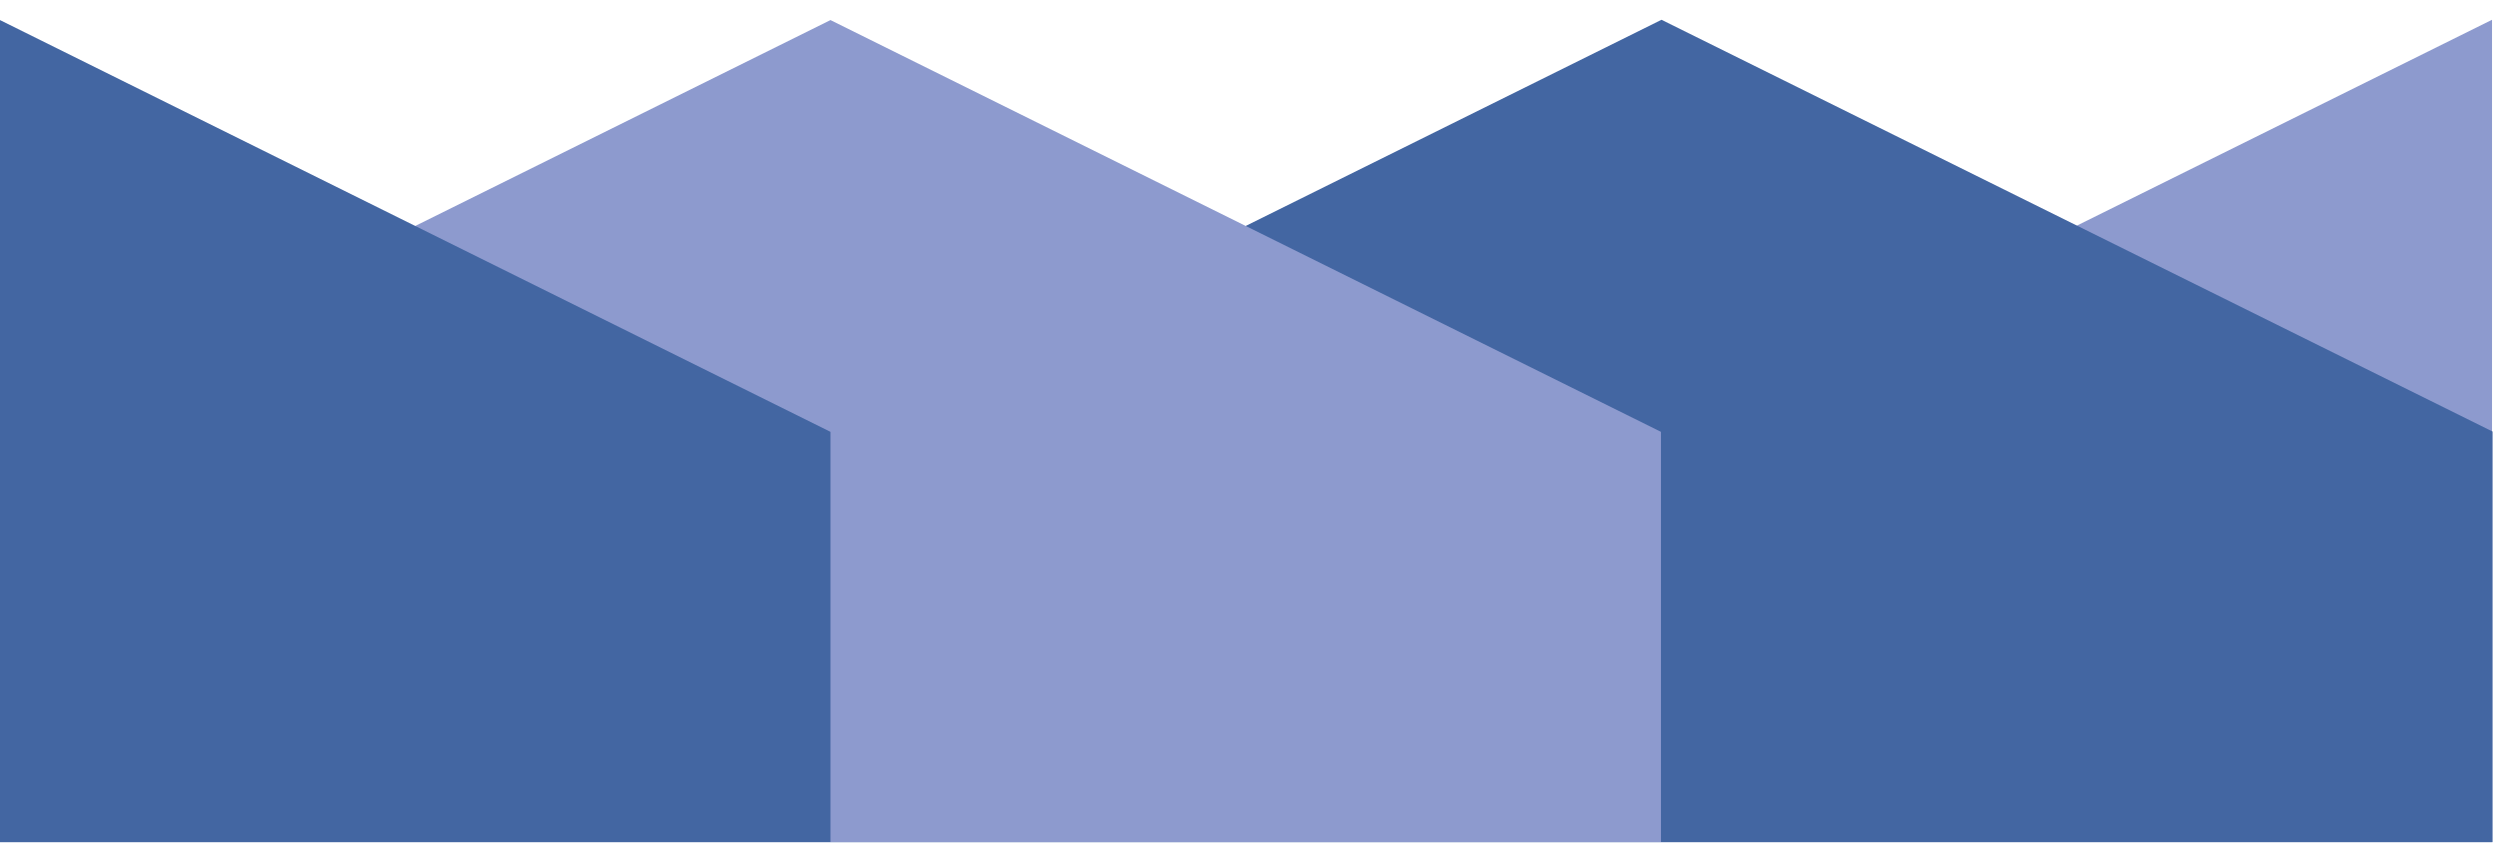 <svg width="68" height="23" viewBox="0 0 68 23" fill="none" xmlns="http://www.w3.org/2000/svg">
<path d="M67.783 22.906H45.178V11.746L67.783 0.538V22.906Z" fill="#8D9ACE"/>
<path d="M45.193 0.538L22.588 11.746V22.906H45.193H67.798V11.738L45.193 0.538Z" fill="#4366A2"/>
<path d="M22.589 0.546L0 11.746V22.906H22.589H45.178V11.746L22.589 0.546Z" fill="#8D9ACE"/>
<path d="M0 22.906H22.589V11.746L0 0.546V22.906Z" fill="#4366A2"/>
</svg>

